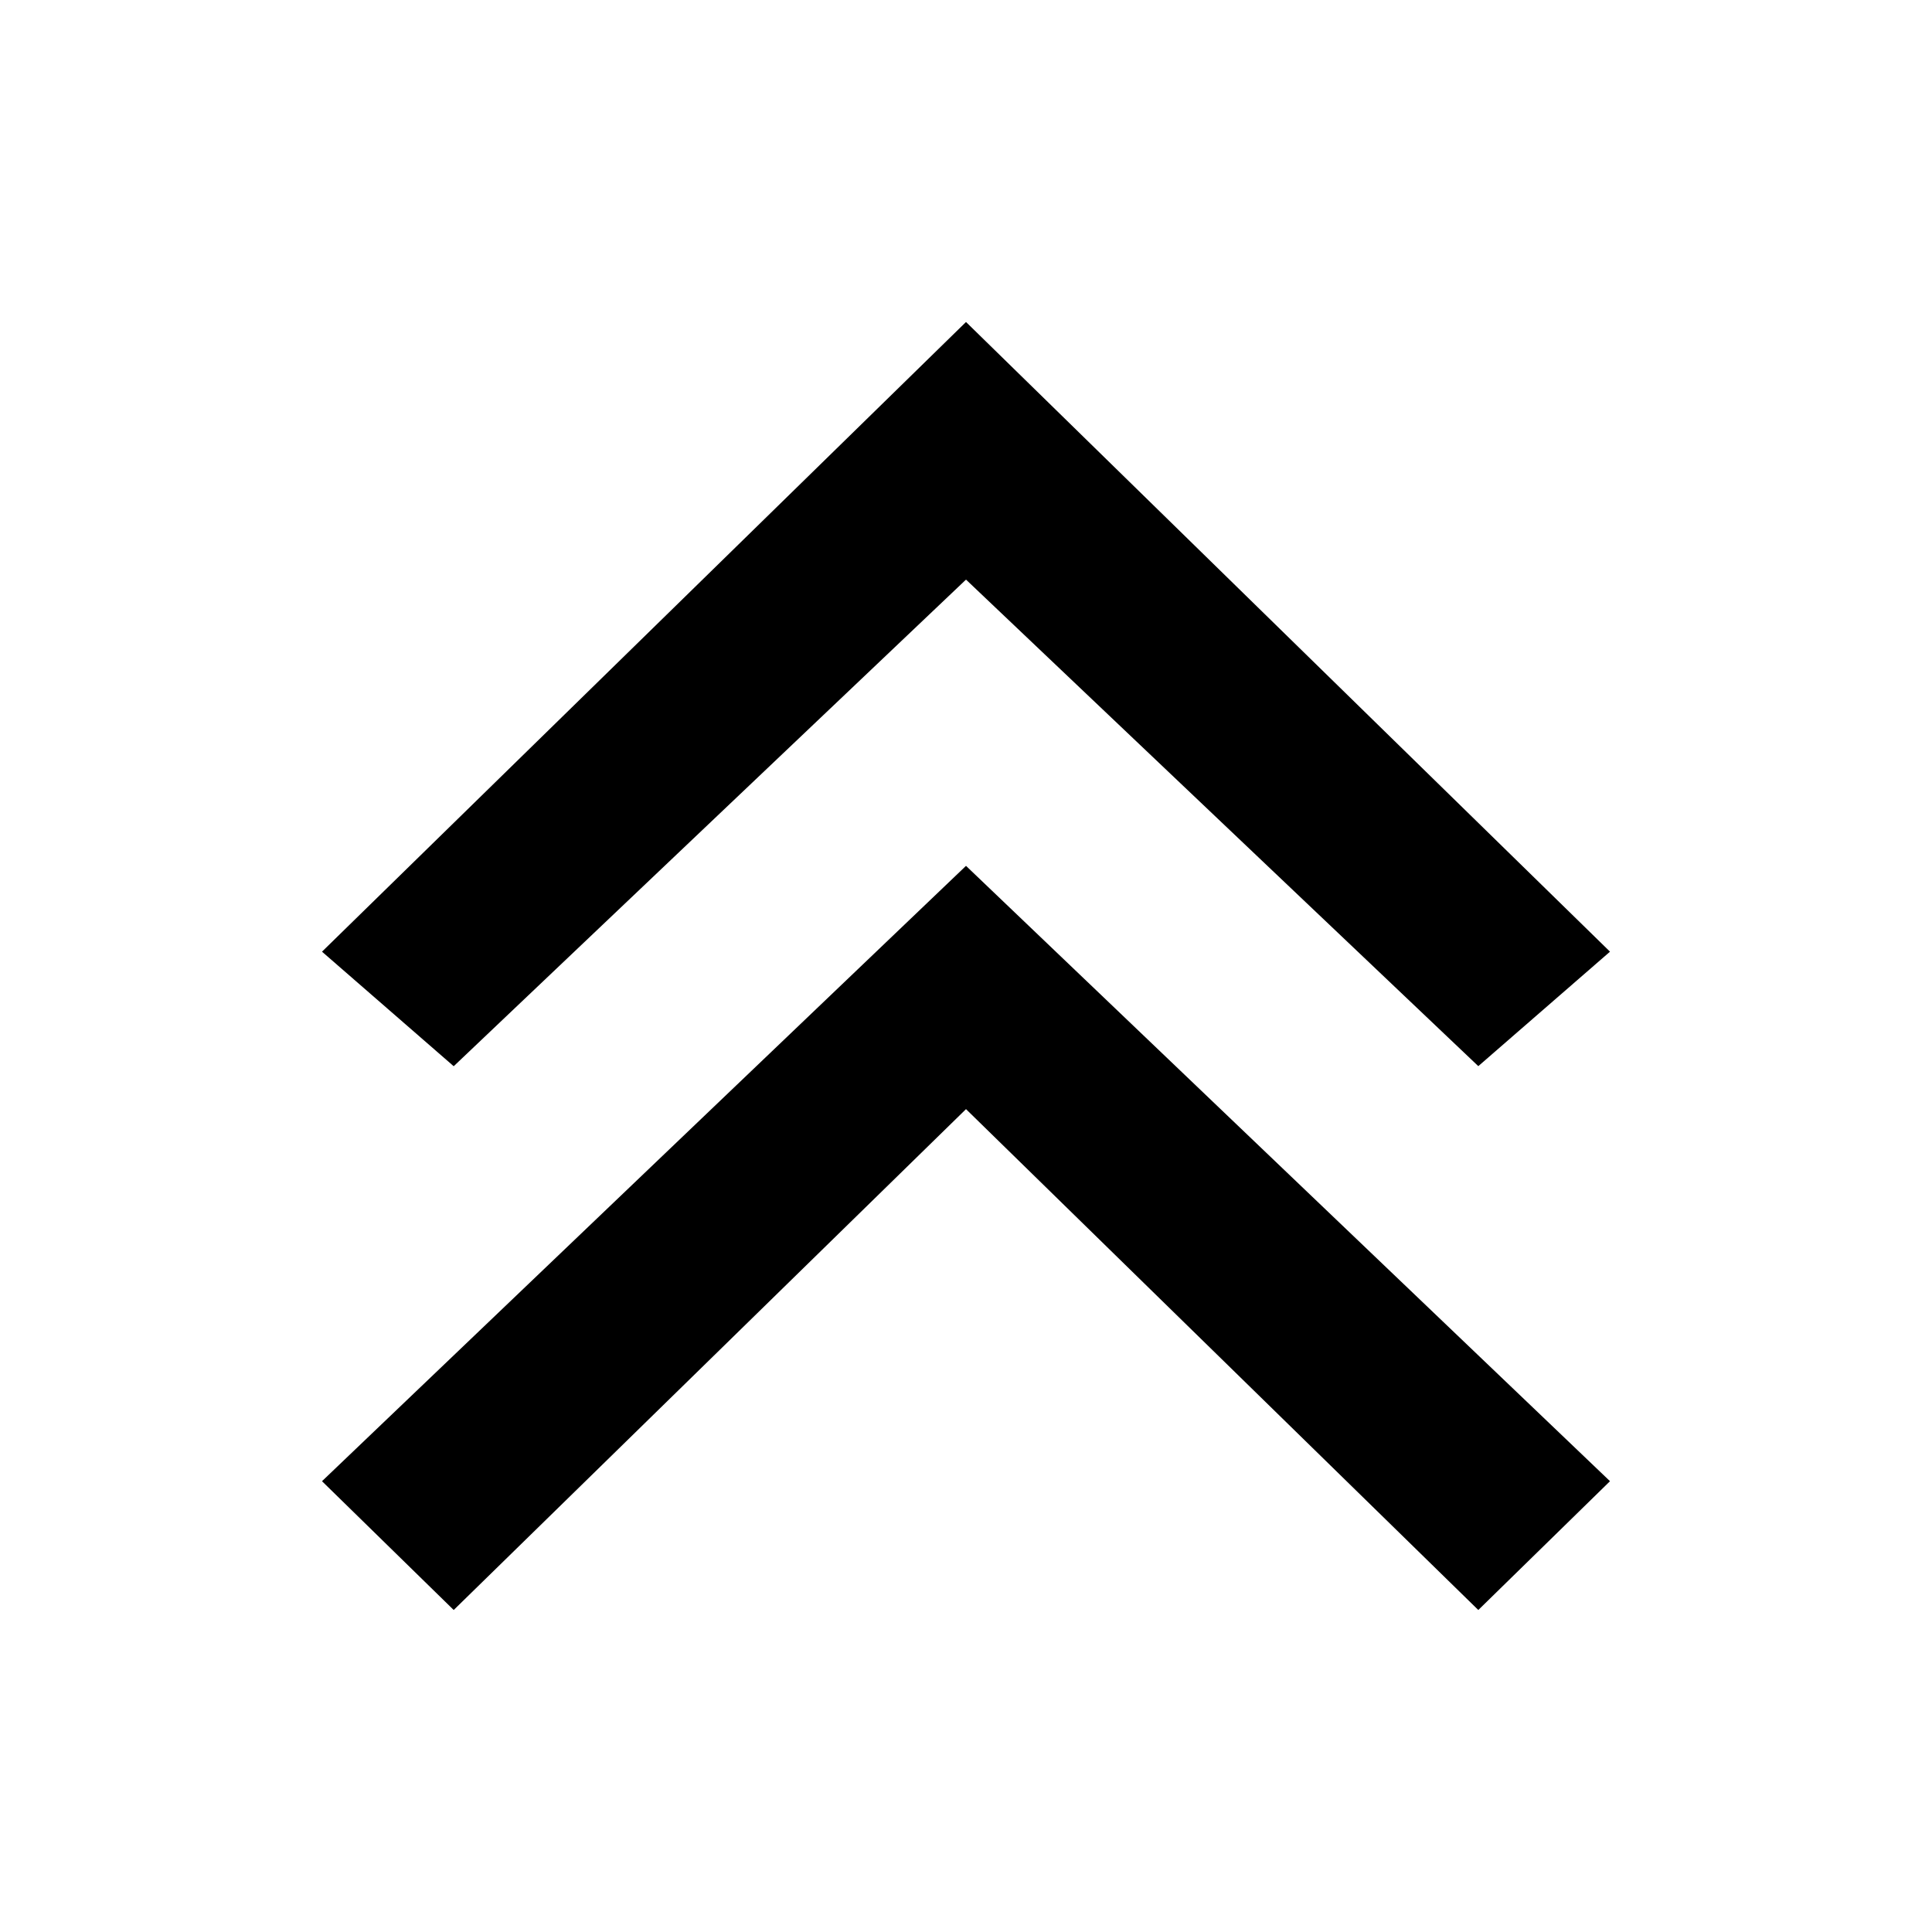 <!-- Generated by IcoMoon.io -->
<svg version="1.1" xmlns="http://www.w3.org/2000/svg" width="24" height="24" viewBox="0 0 24 24">
<title>panel-control-up</title>
<path d="M12 7.2l6.364 6.044 1.636-1.422-8-7.822-8 7.822 1.636 1.423 6.364-6.045zM12 13.778l6.364 6.222 1.636-1.6-8-7.644-8 7.644 1.636 1.6 6.364-6.222z"></path>
</svg>
